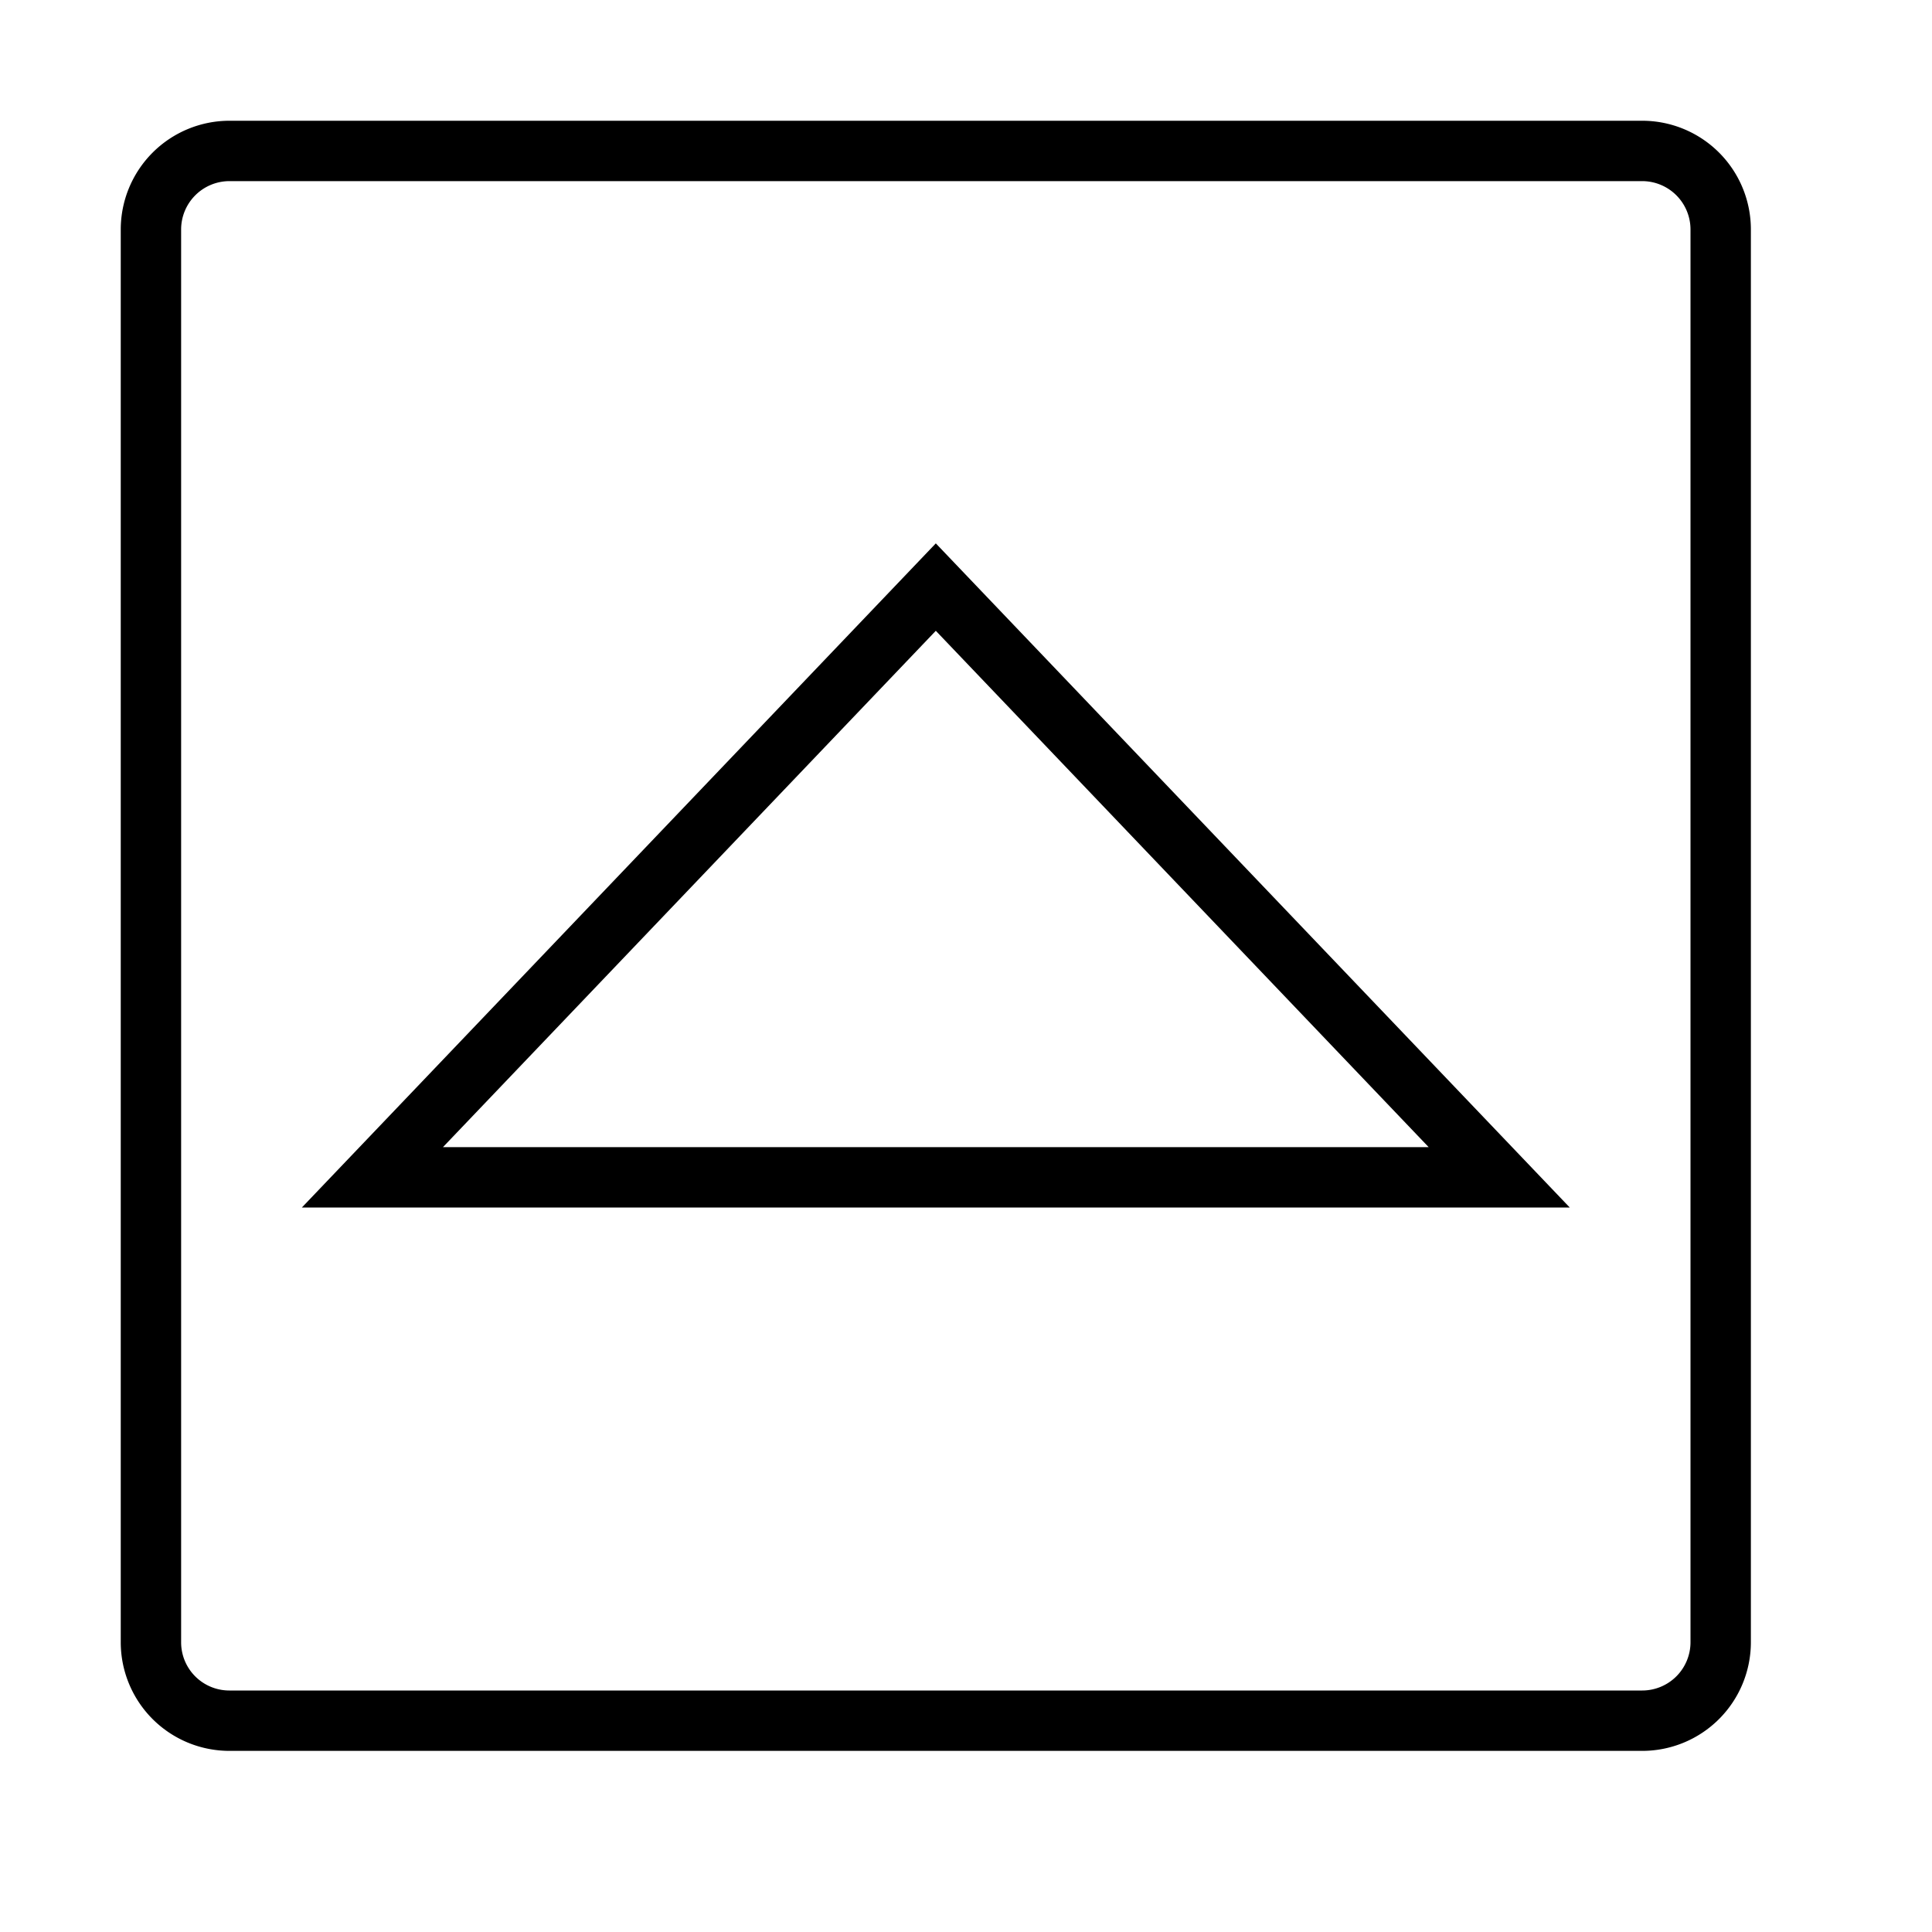 <svg xmlns="http://www.w3.org/2000/svg" viewBox="0 0 32 32"><path d="M27.2 2H3.798A1.802 1.802 0 0 0 2 3.802v23.4A1.8 1.8 0 0 0 3.798 29H27.2a1.8 1.8 0 0 0 1.8-1.8V3.8A1.8 1.8 0 0 0 27.2 2zm.8 25.2a.8.8 0 0 1-.8.8H3.798A.798.798 0 0 1 3 27.202v-23.4A.801.801 0 0 1 3.798 3H27.2a.801.801 0 0 1 .8.8zM5 20L15.5 9 26 20zm18.663-1L15.5 10.448 7.337 19z"/></svg>